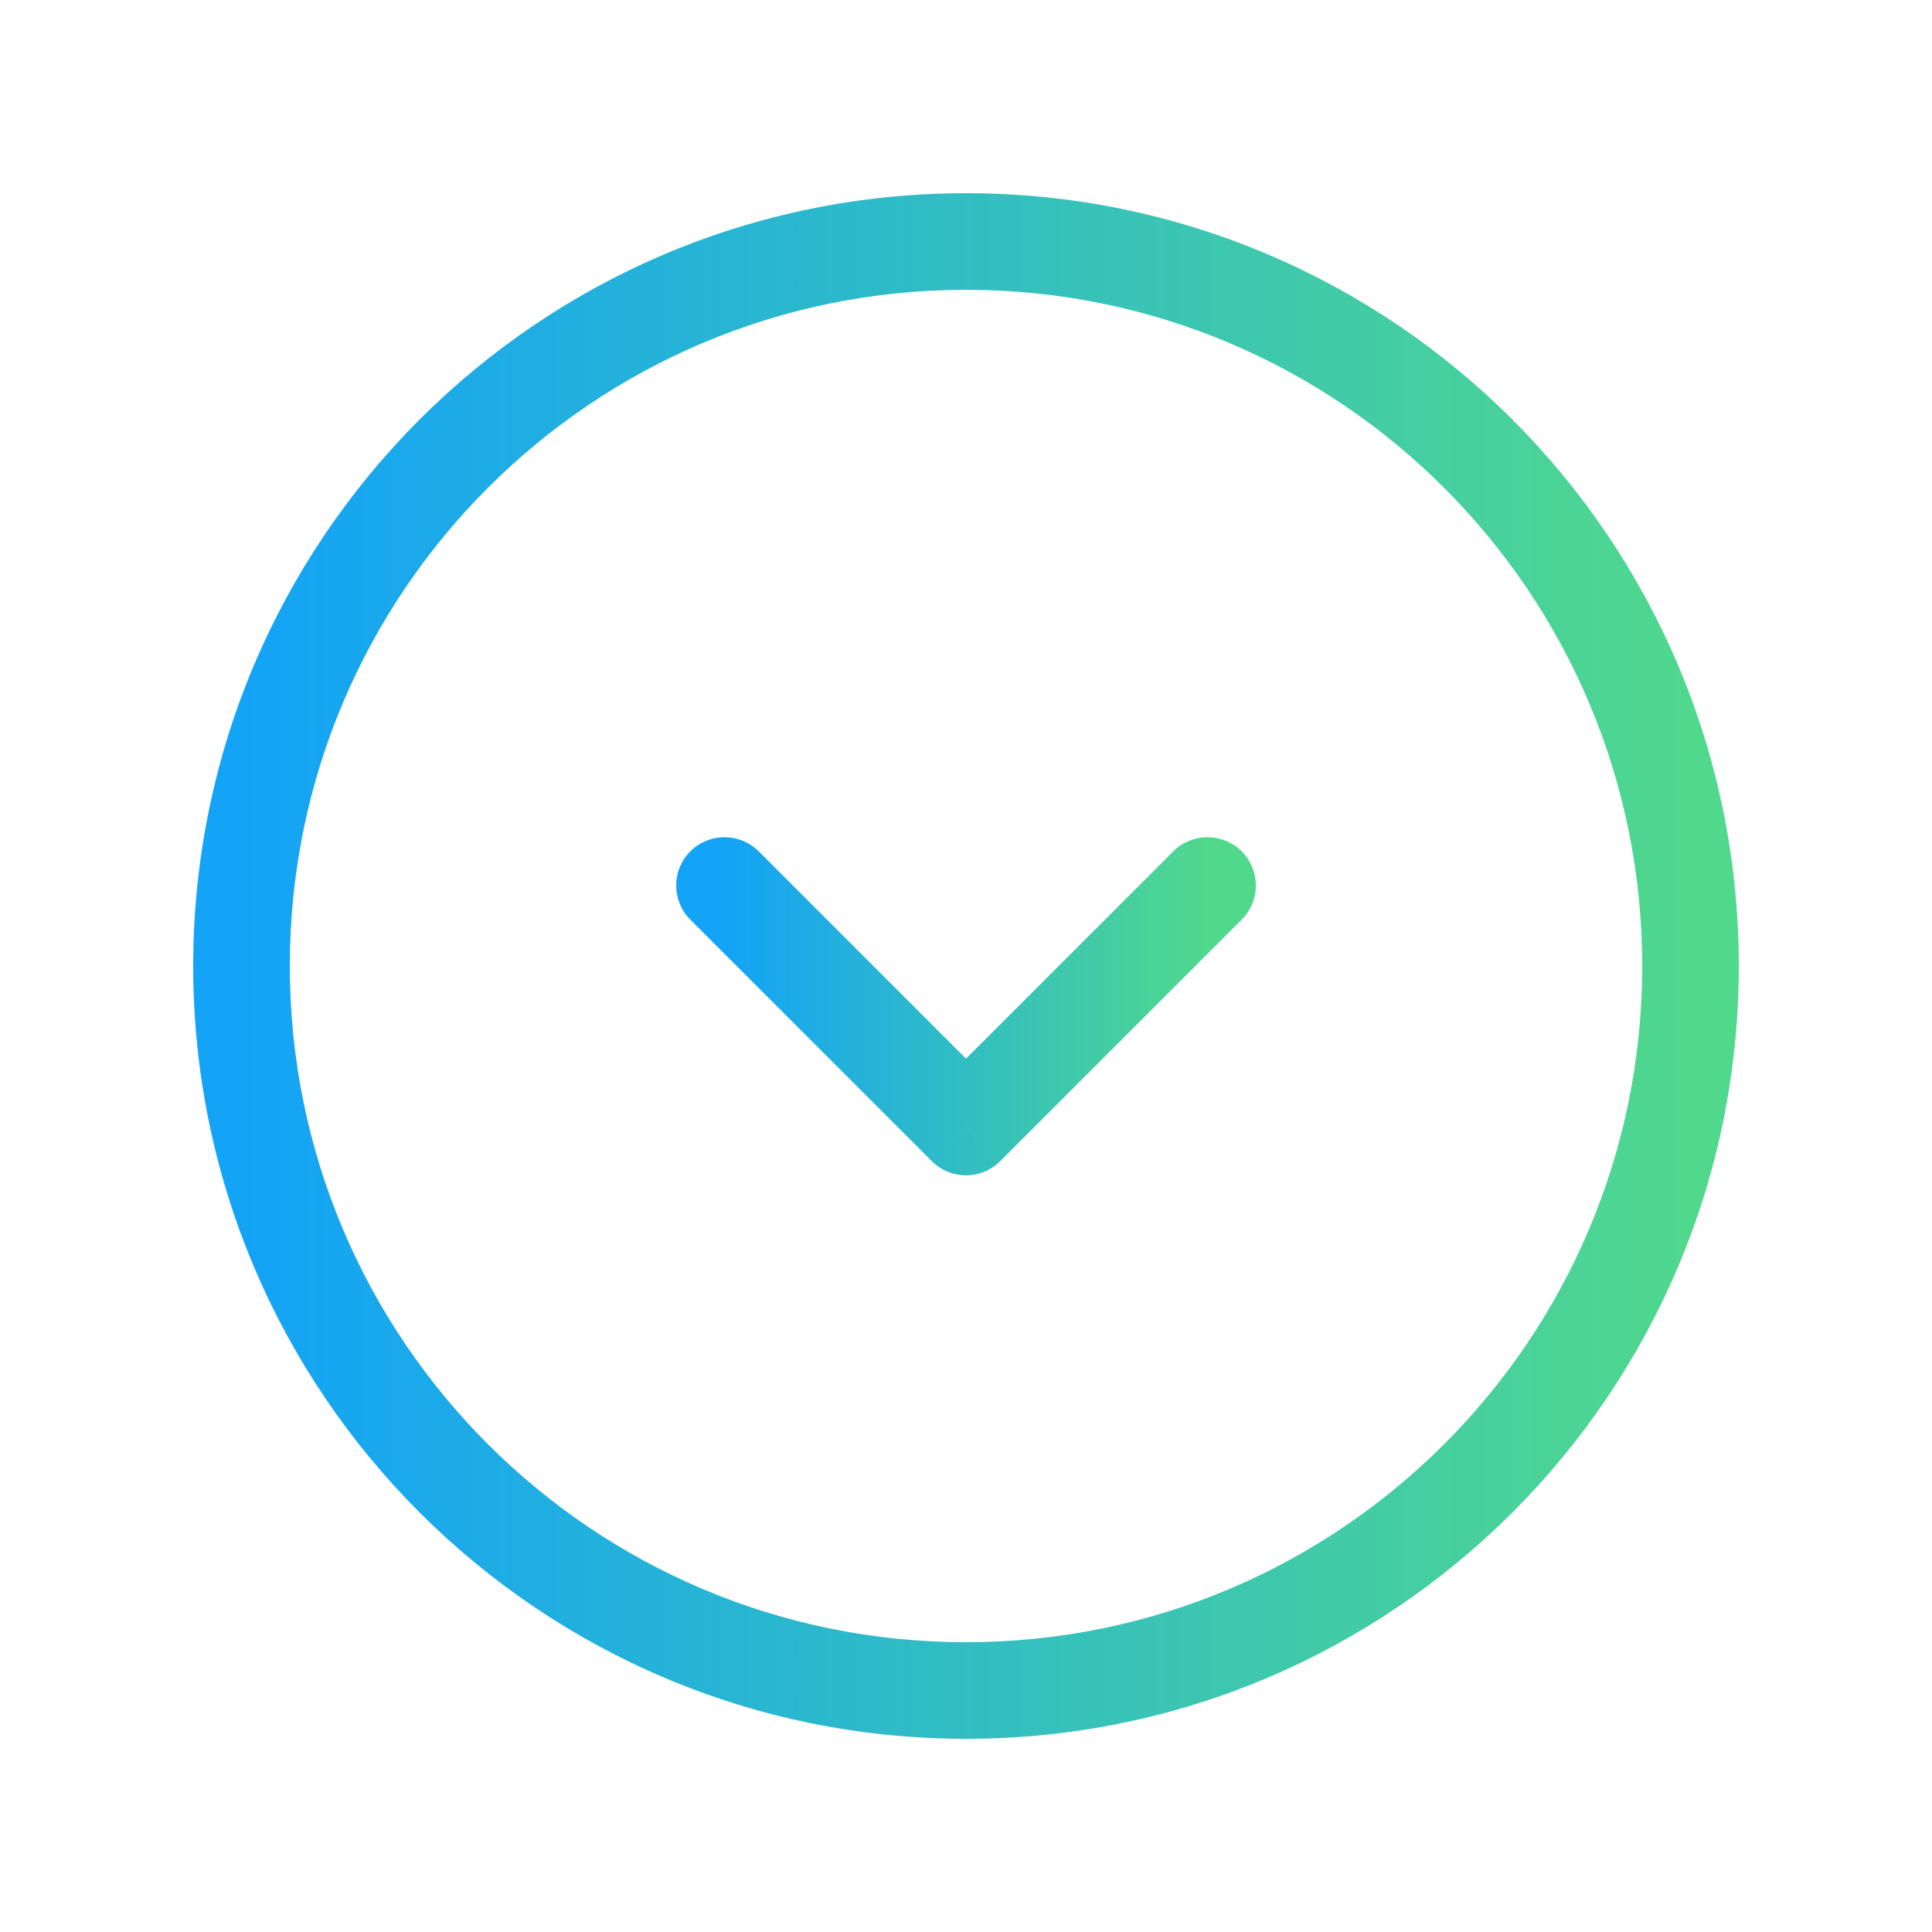 <svg width="20" height="20" viewBox="0 0 20 20" fill="none" xmlns="http://www.w3.org/2000/svg">
<path d="M17 10C17 13.866 13.866 17 10 17V18C14.418 18 18 14.418 18 10H17ZM10 17C6.134 17 3 13.866 3 10H2C2 14.418 5.582 18 10 18V17ZM3 10C3 6.134 6.134 3 10 3V2C5.582 2 2 5.582 2 10H3ZM10 3C13.866 3 17 6.134 17 10H18C18 5.582 14.418 2 10 2V3Z" fill="url(#paint0_linear_31_318)"/>
<path d="M12.854 9.52C13.049 9.325 13.049 9.008 12.854 8.813C12.658 8.618 12.342 8.618 12.146 8.813L12.854 9.52ZM10 11.667L9.646 12.02C9.842 12.216 10.158 12.216 10.354 12.02L10 11.667ZM7.854 8.813C7.658 8.618 7.342 8.618 7.146 8.813C6.951 9.008 6.951 9.325 7.146 9.52L7.854 8.813ZM12.146 8.813L9.646 11.313L10.354 12.02L12.854 9.52L12.146 8.813ZM10.354 11.313L7.854 8.813L7.146 9.52L9.646 12.02L10.354 11.313Z" fill="url(#paint1_linear_31_318)"/>
<defs>
<linearGradient id="paint0_linear_31_318" x1="2.488" y1="9.976" x2="17.493" y2="9.976" gradientUnits="userSpaceOnUse">
<stop stop-color="#13A3F7"/>
<stop offset="1" stop-color="#50D88D"/>
</linearGradient>
<linearGradient id="paint1_linear_31_318" x1="7.496" y1="10.413" x2="12.498" y2="10.413" gradientUnits="userSpaceOnUse">
<stop stop-color="#13A3F7"/>
<stop offset="1" stop-color="#50D88D"/>
</linearGradient>
</defs>
</svg>
